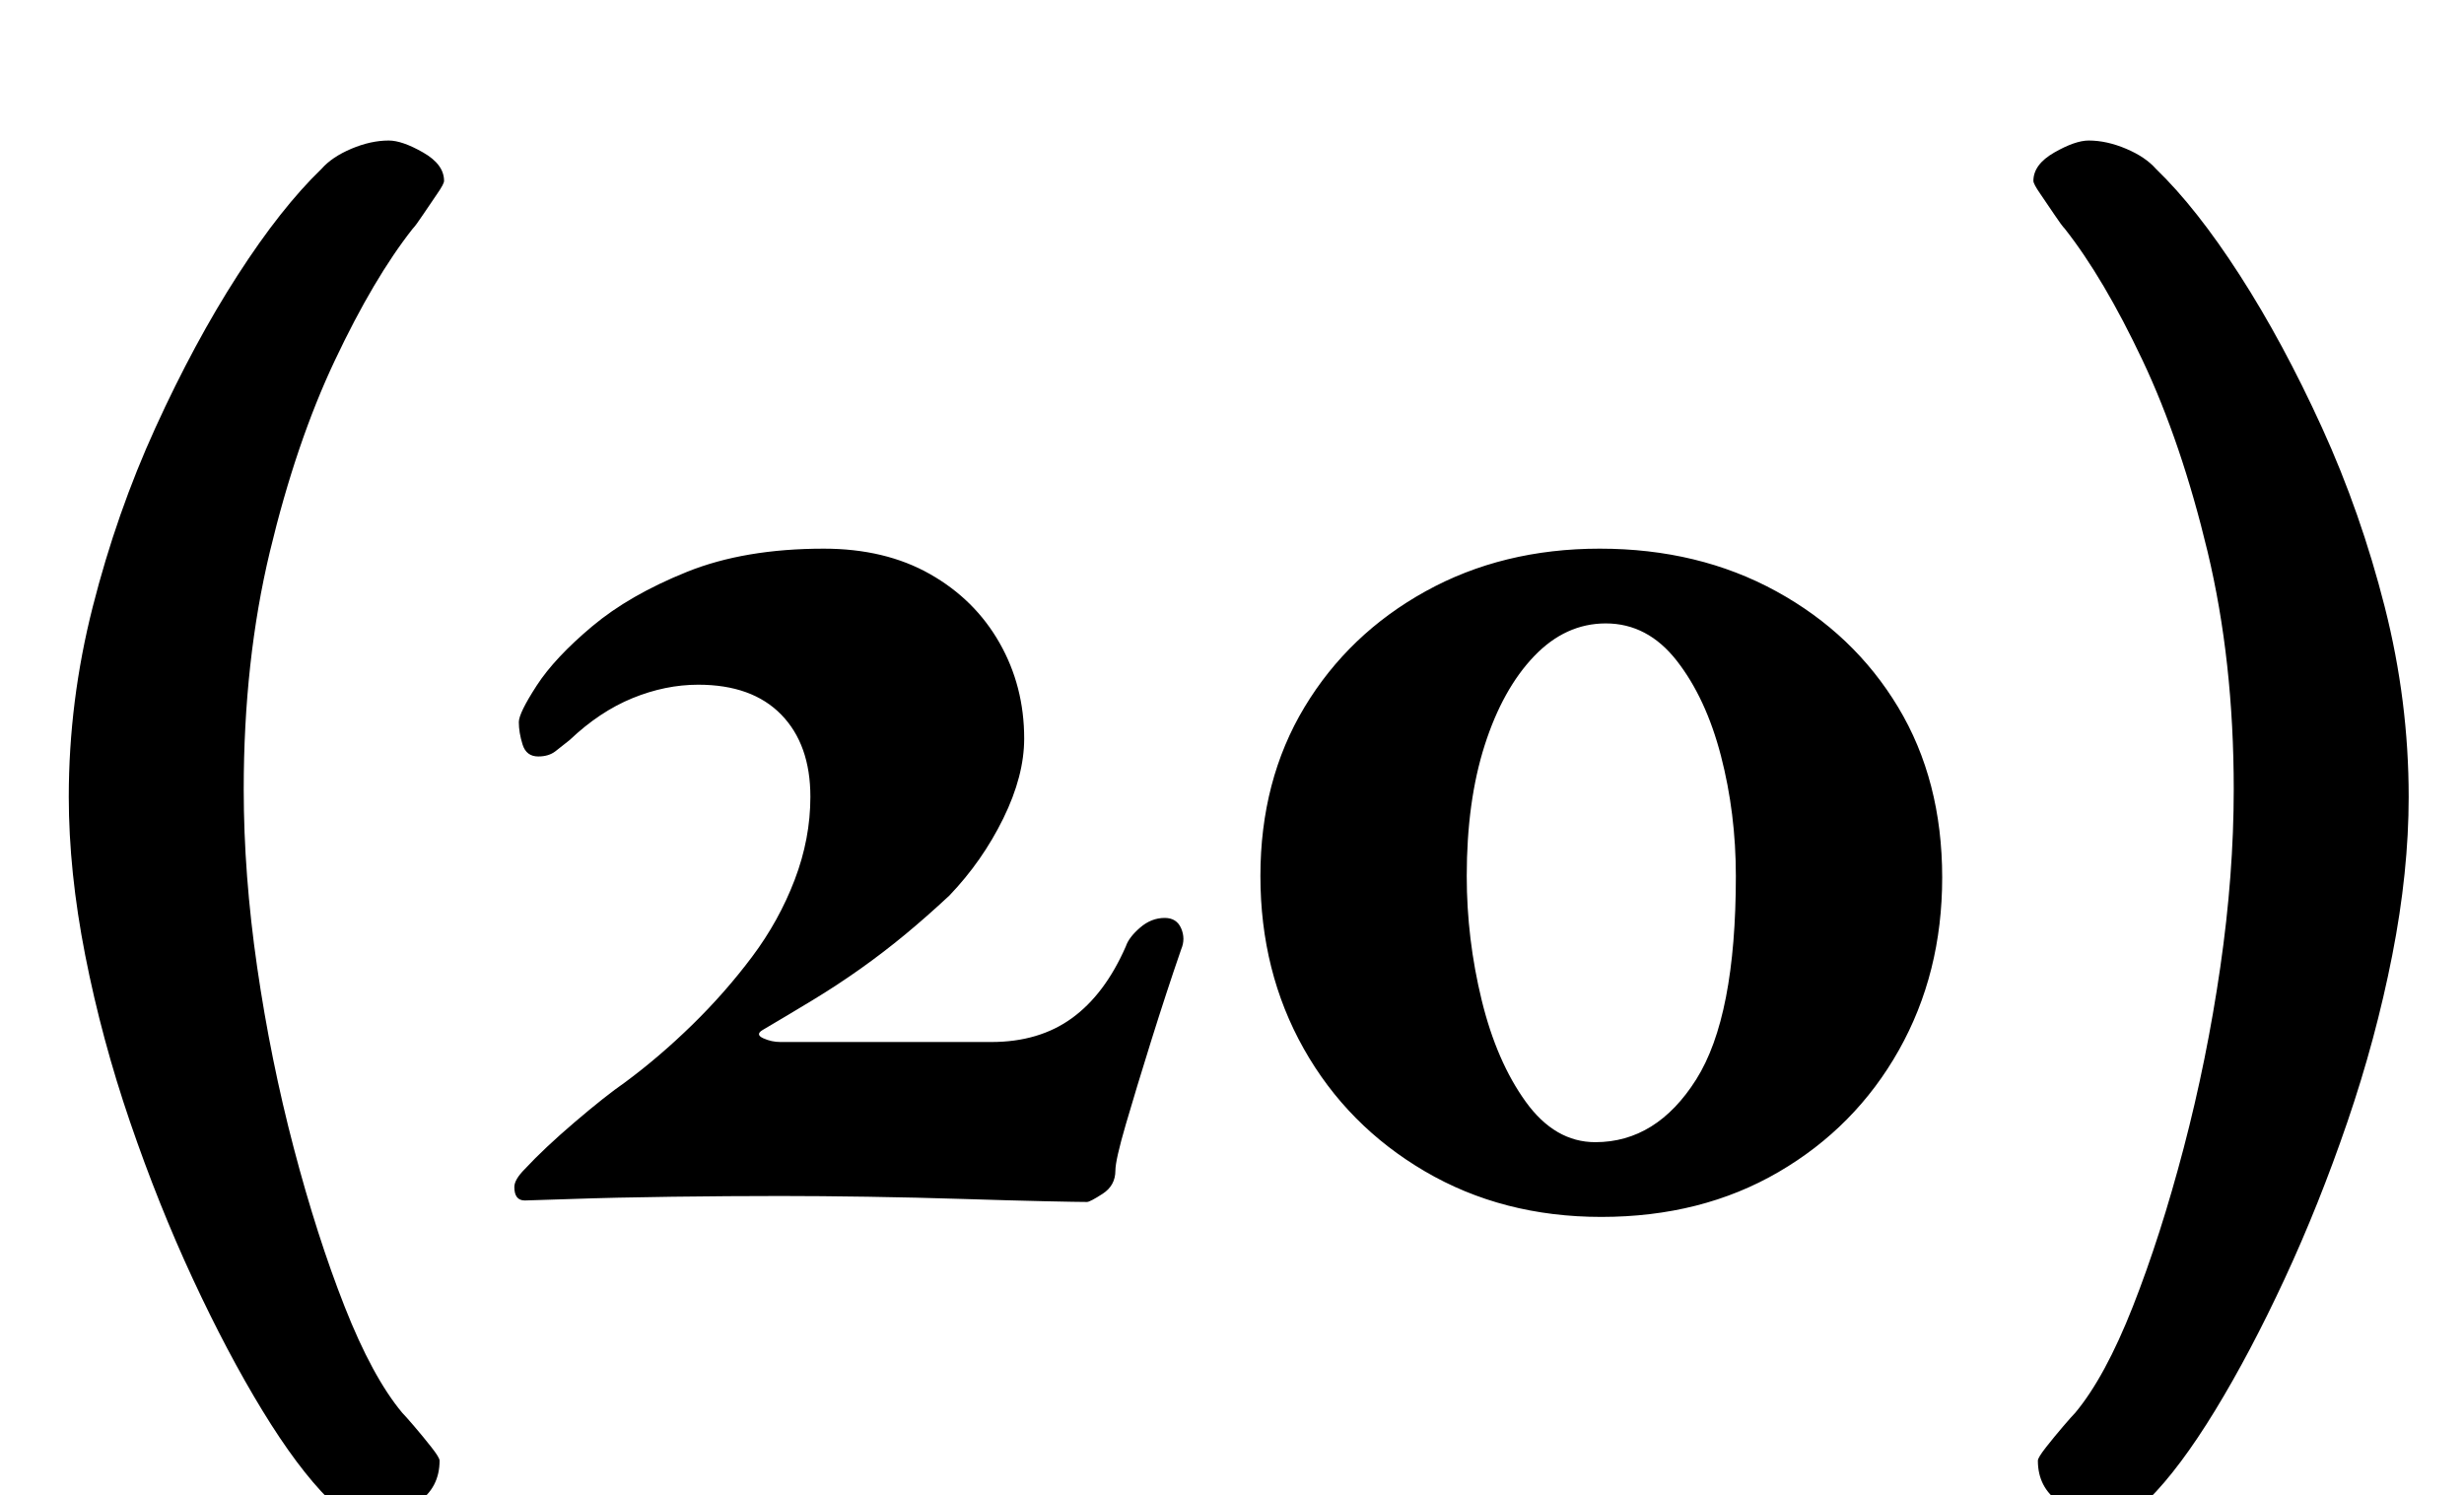 <?xml version="1.0" standalone="no"?>
<!DOCTYPE svg PUBLIC "-//W3C//DTD SVG 1.1//EN" "http://www.w3.org/Graphics/SVG/1.1/DTD/svg11.dtd" >
<svg xmlns="http://www.w3.org/2000/svg" xmlns:xlink="http://www.w3.org/1999/xlink" version="1.1" viewBox="-10 0 1648 1000">
  <g transform="matrix(1 0 0 -1 0 800)">
   <path fill="currentColor"
d="M239 -215q-17 0 -29 12q-21 21 -44.5 59.5t-46.5 88t-42 105t-30 111.5t-11 106q0 64 16 127t42 120t55 102t56 71q7 8 20 13.5t25 5.5q9 0 23 -8t14 -19q0 -2 -4.5 -8.5t-9.5 -14t-7 -9.5q-26 -33 -52 -88t-43.5 -128t-17.5 -159q0 -57 9 -119t24.5 -121t34 -106
t38.5 -71q2 -2 8 -9t11.5 -14t5.5 -9q0 -18 -14.5 -28t-30.5 -10zM1398 -215q17 0 29 12q21 21 44.5 59.5t46.5 88t42 105t30 111.5t11 106q0 64 -16 127t-42 120t-55 102t-56 71q-7 8 -20 13.5t-25 5.5q-9 0 -23 -8t-14 -19q0 -2 4.5 -8.5t9.5 -14t7 -9.5q26 -33 52 -88
t43.5 -128t17.5 -159q0 -57 -9 -119t-24.5 -121t-34 -106t-38.5 -71q-2 -2 -8 -9t-11.5 -14t-5.5 -9q0 -18 14.5 -28t30.5 -10zM717 -4q-6 0 -28.5 0.5t-54 1.5t-64 1.5t-58.5 0.5q-34 0 -72.5 -0.5t-67 -1.5t-31.5 -1q-7 0 -7 9q0 5 7 12q13 14 33.5 31.5t33.5 26.5
q23 17 45 38.5t40 45.5t28.5 51.5t10.5 55.5q0 35 -19.5 55t-55.5 20q-22 0 -44 -9t-42 -28q-5 -4 -9.5 -7.5t-11.5 -3.5q-8 0 -10.5 8t-2.5 15q0 6 12 24.5t37 39.5t63.5 36.5t91.5 15.5q41 0 71 -17t46.5 -46t16.5 -64q0 -25 -14 -53.5t-36 -51.5q-15 -14 -29.5 -26
t-30 -23t-32 -21t-33.5 -20q-5 -3 0.5 -5.5t11.5 -2.5h141q32 0 54 16t36 48q2 6 9.5 12.5t16.5 6.5q8 0 11 -7t0 -14q-10 -29 -20 -61t-17 -56t-7 -31q0 -10 -8.5 -15.5t-10.5 -5.5zM1060 433q66 0 118 -28.5t81.5 -77.5t29.5 -114q0 -64 -29 -115.5t-80.5 -81.5
t-118.5 -30q-66 0 -118 30.5t-81 82t-29 115.5t29.5 113t81 77.5t116.5 28.5zM1064 383q-27 0 -48 -22t-33 -59.5t-12 -87.5q0 -42 10 -83t29.5 -68t46.5 -27q41 0 67.5 42t26.5 136q0 42 -10 80.5t-29.5 63.5t-47.5 25z" />
  </g>

</svg>
